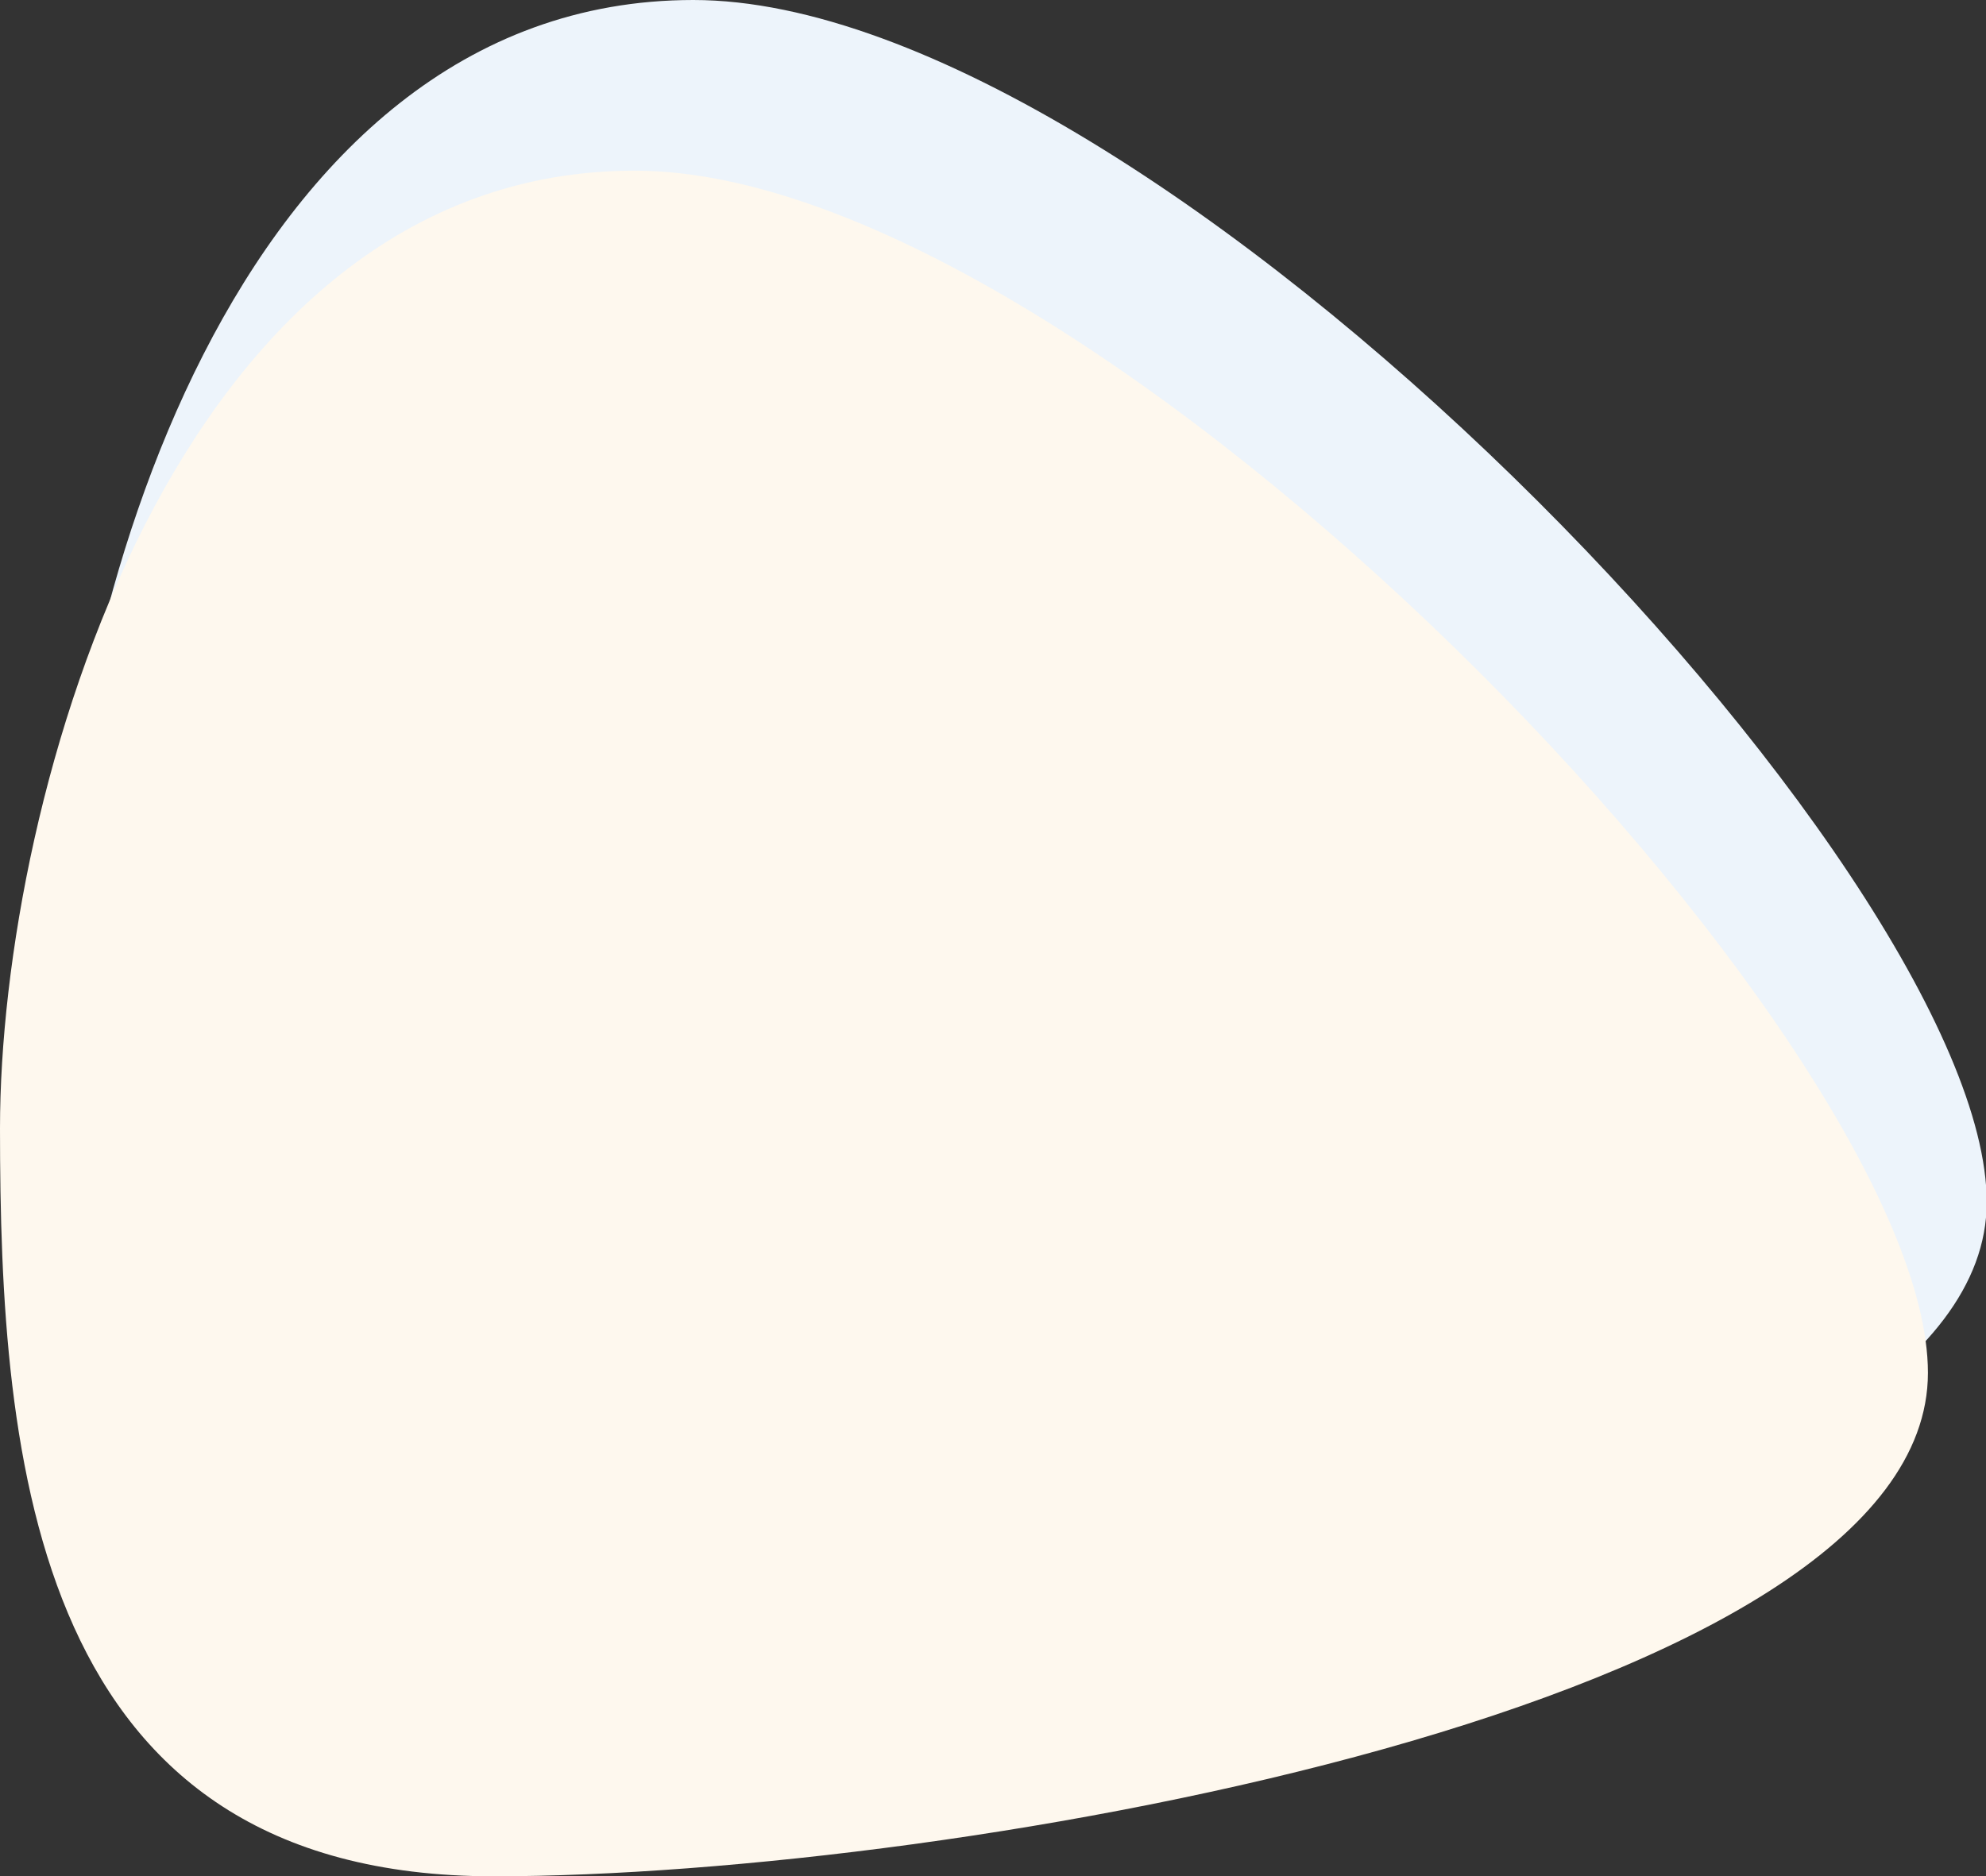 <svg xmlns="http://www.w3.org/2000/svg" viewBox="0 0 84.47 79.82"><rect x="0" y="0" width="84.47" height="79.82" fill="#333333" stroke="none"/><defs><style>.cls-1{fill:#edf4fb;}.cls-2{fill:#fef8ee;}</style></defs><g id="Layer_2" data-name="Layer 2"><g id="Layer_6" data-name="Layer 6"><path class="cls-1" d="M2.5,40.77c0,14.13,1.39,31.8,21,31.8s61-7.31,61-21.43S49.09,0,29.49,0,2.5,26.65,2.5,40.77Z"/><path class="cls-2" d="M0,48C0,62.15,1.39,79.82,21,79.82s61-7.3,61-21.42S46.59,7.26,27,7.26,0,33.91,0,48Z"/></g></g></svg>